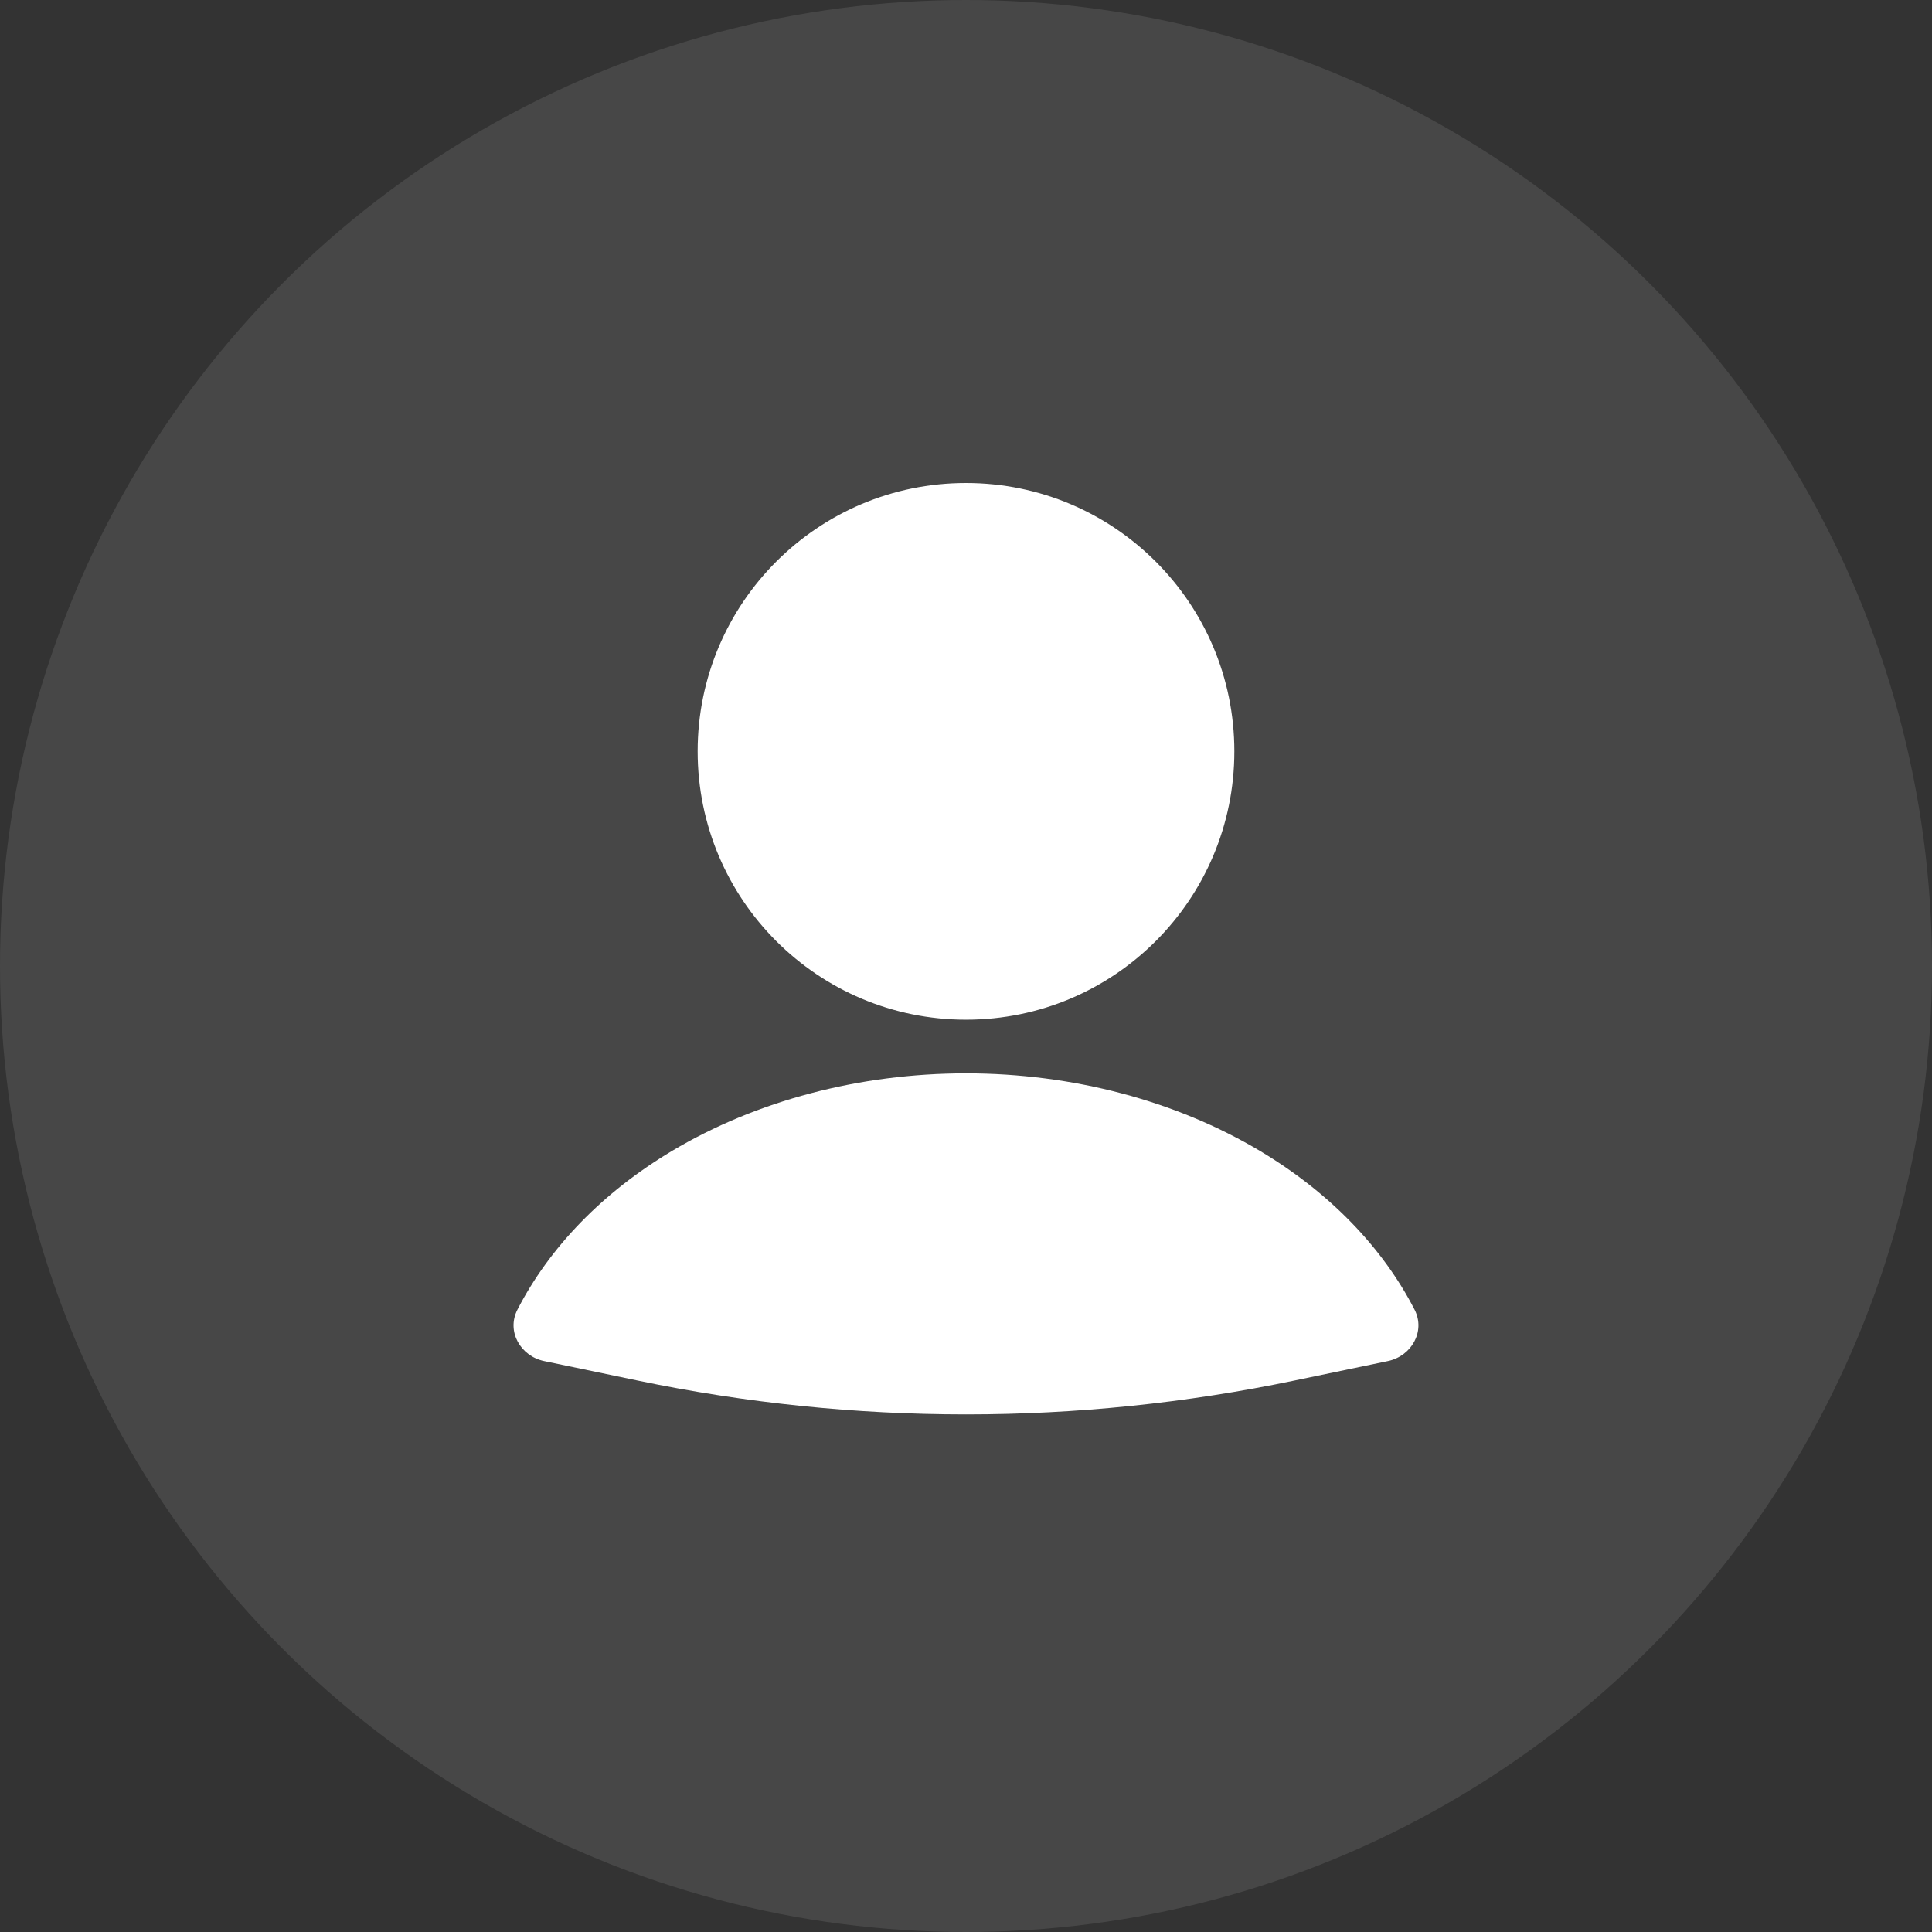 <svg width="48" height="48" viewBox="0 0 48 48" fill="none" xmlns="http://www.w3.org/2000/svg">
<rect x="0" y="0" width="48" height="48" fill="#333333" stroke="none"/>
<circle cx="24" cy="24" r="24" fill="white" fill-opacity="0.1"/>
<path d="M34.48 33.816C35.069 33.693 35.42 33.077 35.146 32.541C34.349 30.988 33.025 29.622 31.305 28.595C29.209 27.345 26.642 26.667 24 26.667C21.358 26.667 18.791 27.345 16.695 28.595C14.975 29.622 13.651 30.988 12.854 32.541C12.579 33.077 12.93 33.693 13.52 33.816L15.839 34.299C21.222 35.421 26.778 35.421 32.161 34.299L34.48 33.816Z" fill="white"/>
<circle cx="24" cy="18.667" r="6.667" fill="white"/>
</svg>
